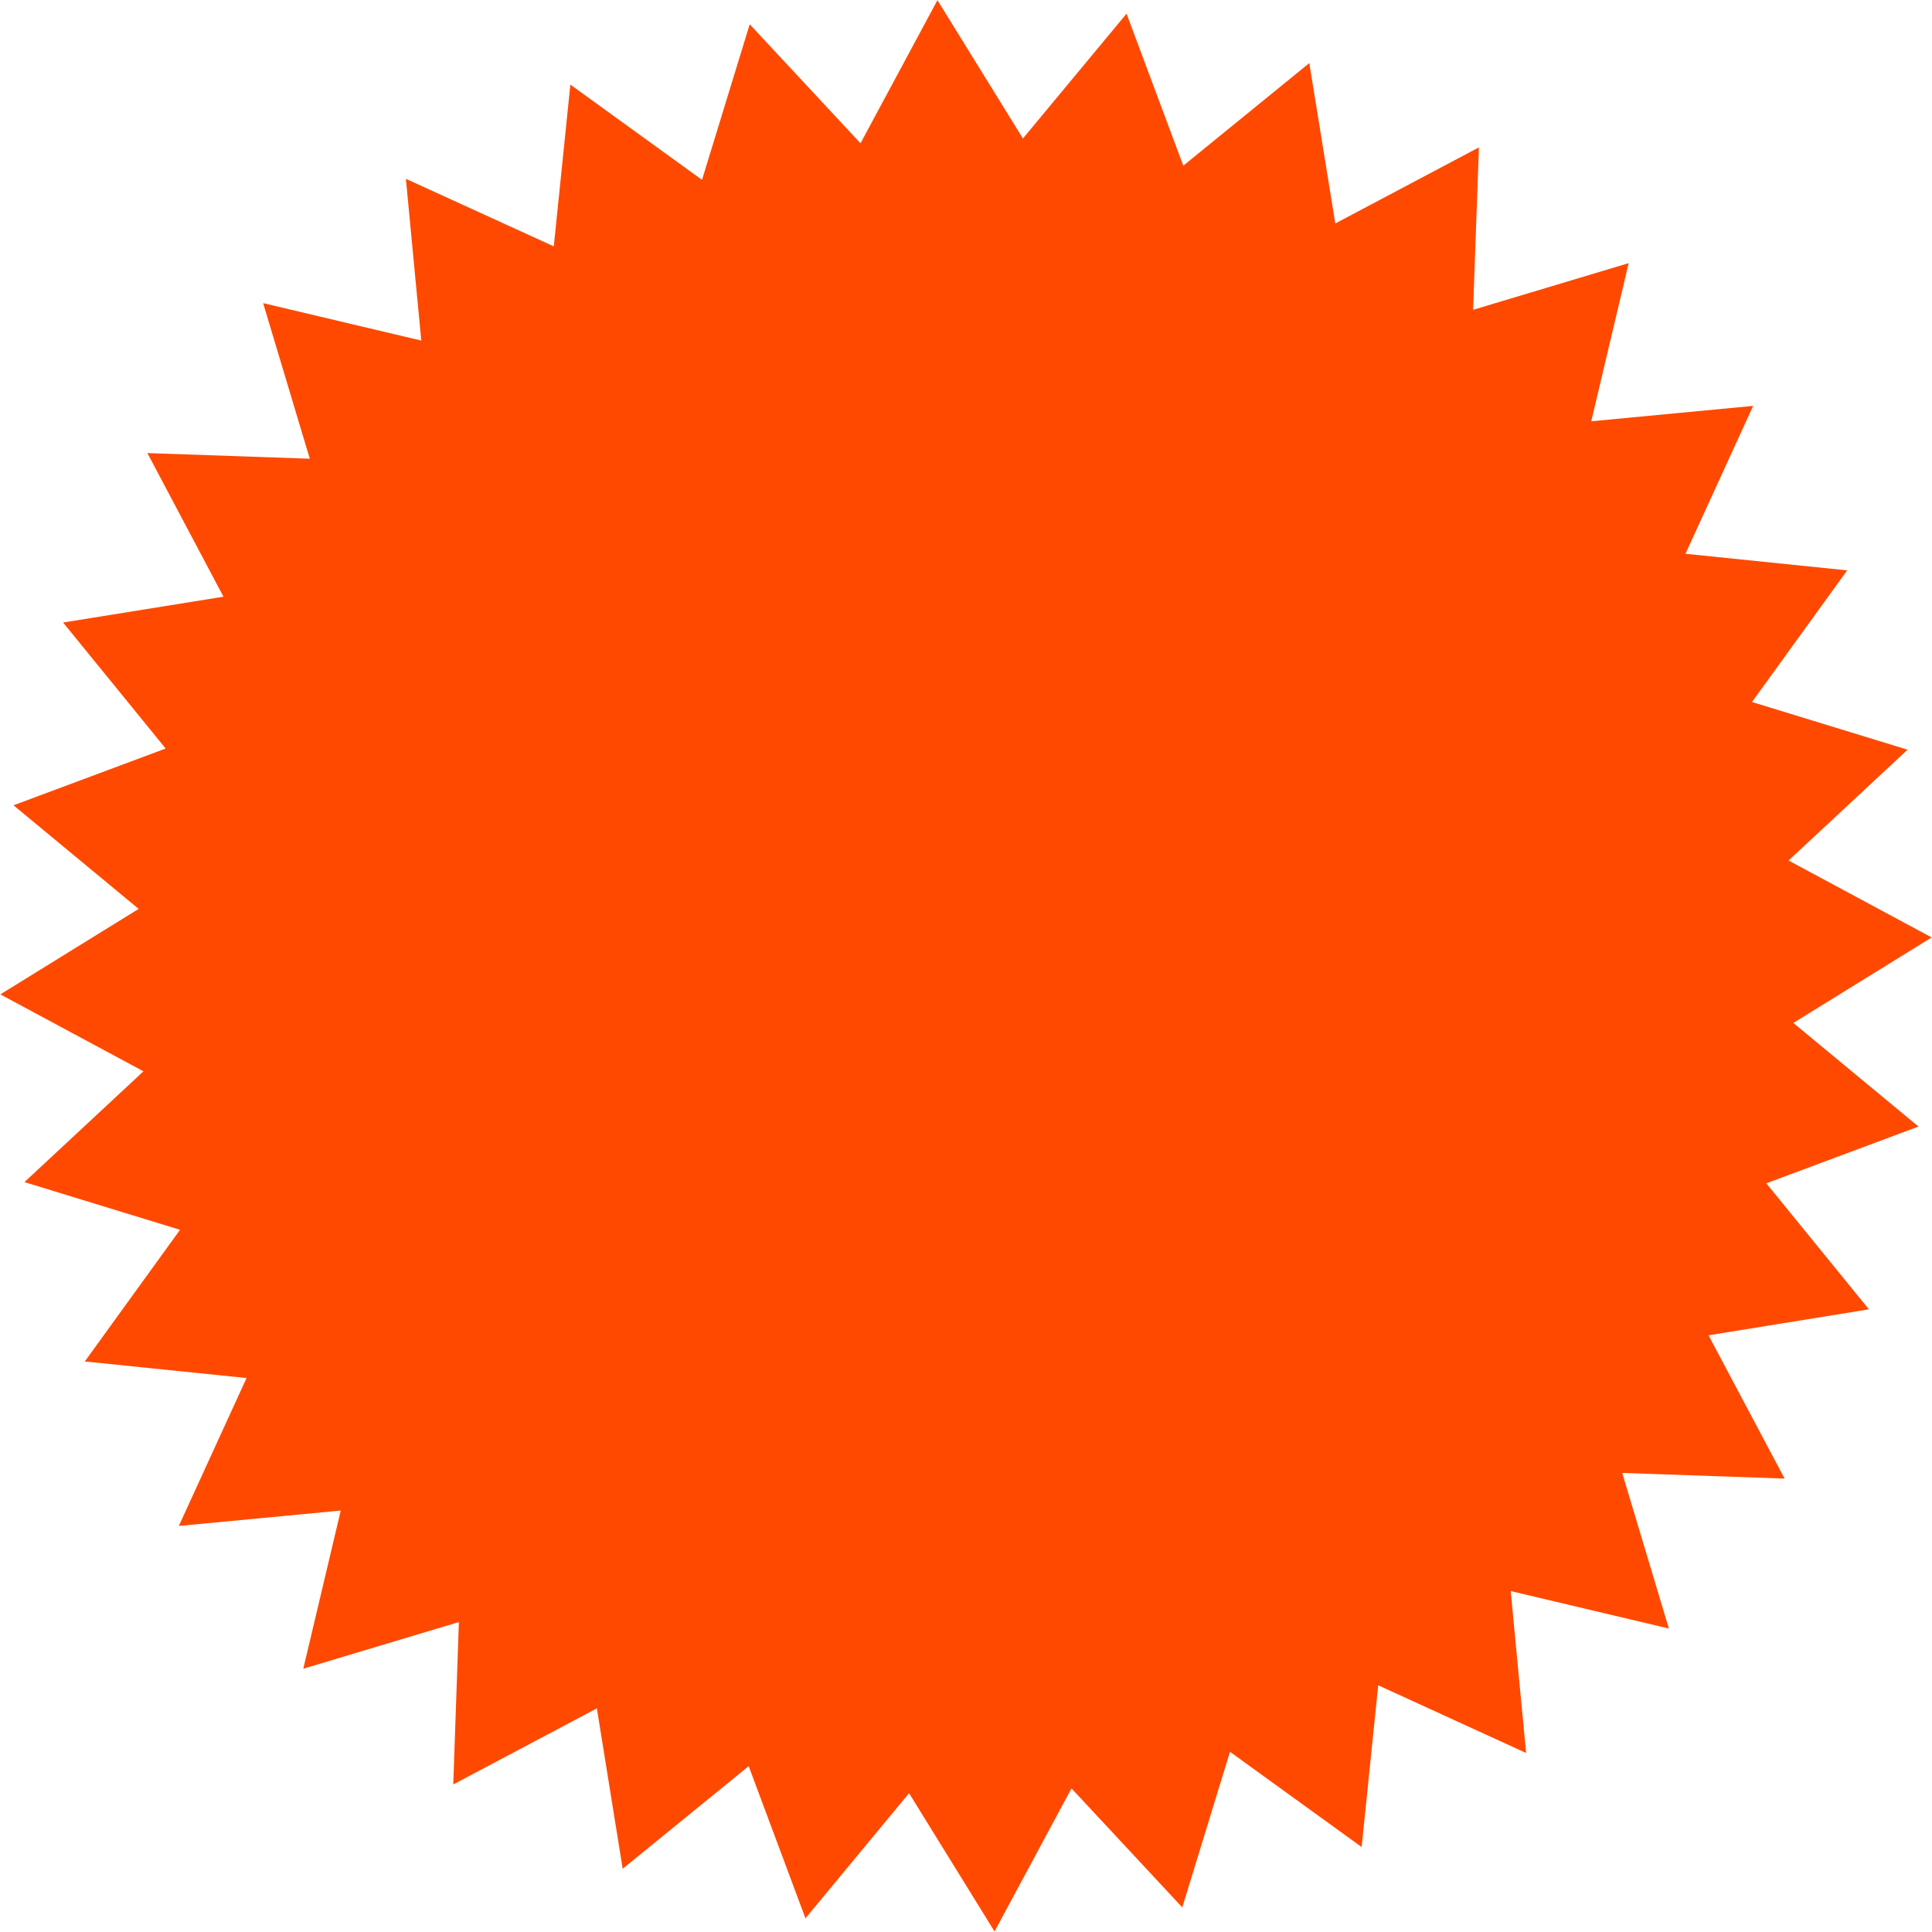<svg width="113" height="113" viewBox="0 0 113 113" version="1.1" xmlns="http://www.w3.org/2000/svg" xmlns:xlink="http://www.w3.org/1999/xlink"><g id="Page-1" stroke="none" stroke-width="1" fill="none" fill-rule="evenodd"><g id="Artboard" transform="translate(-240, -247)" fill="#ff4901"><polygon id="Shape" points="339.93 325.1 349.31 323.58 343.31 316.21 352.21 312.89 344.89 306.83 352.98 301.83 344.61 297.33 351.57 290.85 342.47 288.06 348.04 280.36 338.58 279.39 342.54 270.74 333.07 271.64 335.26 262.39 326.16 265.12 326.5 255.62 318.1 260.07 316.58 250.69 309.21 256.69 305.89 247.8 299.83 255.1 294.83 247.01 290.33 255.38 283.85 248.42 281.06 257.52 273.36 251.95 272.39 261.41 263.74 257.46 264.64 266.92 255.39 264.73 258.12 273.83 248.62 273.5 253.07 281.9 243.69 283.41 249.69 290.78 240.79 294.1 248.11 300.16 240.02 305.16 248.39 309.66 241.43 316.14 250.53 318.93 244.96 326.63 254.42 327.6 250.46 336.25 259.93 335.35 257.74 344.6 266.84 341.87 266.51 351.37 274.91 346.92 276.42 356.3 283.79 350.3 287.11 359.2 293.17 351.88 298.17 359.97 302.67 351.6 309.15 358.56 311.94 349.46 319.64 355.03 320.61 345.57 329.26 349.53 328.36 340.06 337.61 342.25 334.88 333.15 344.38 333.48"/></g></g></svg>